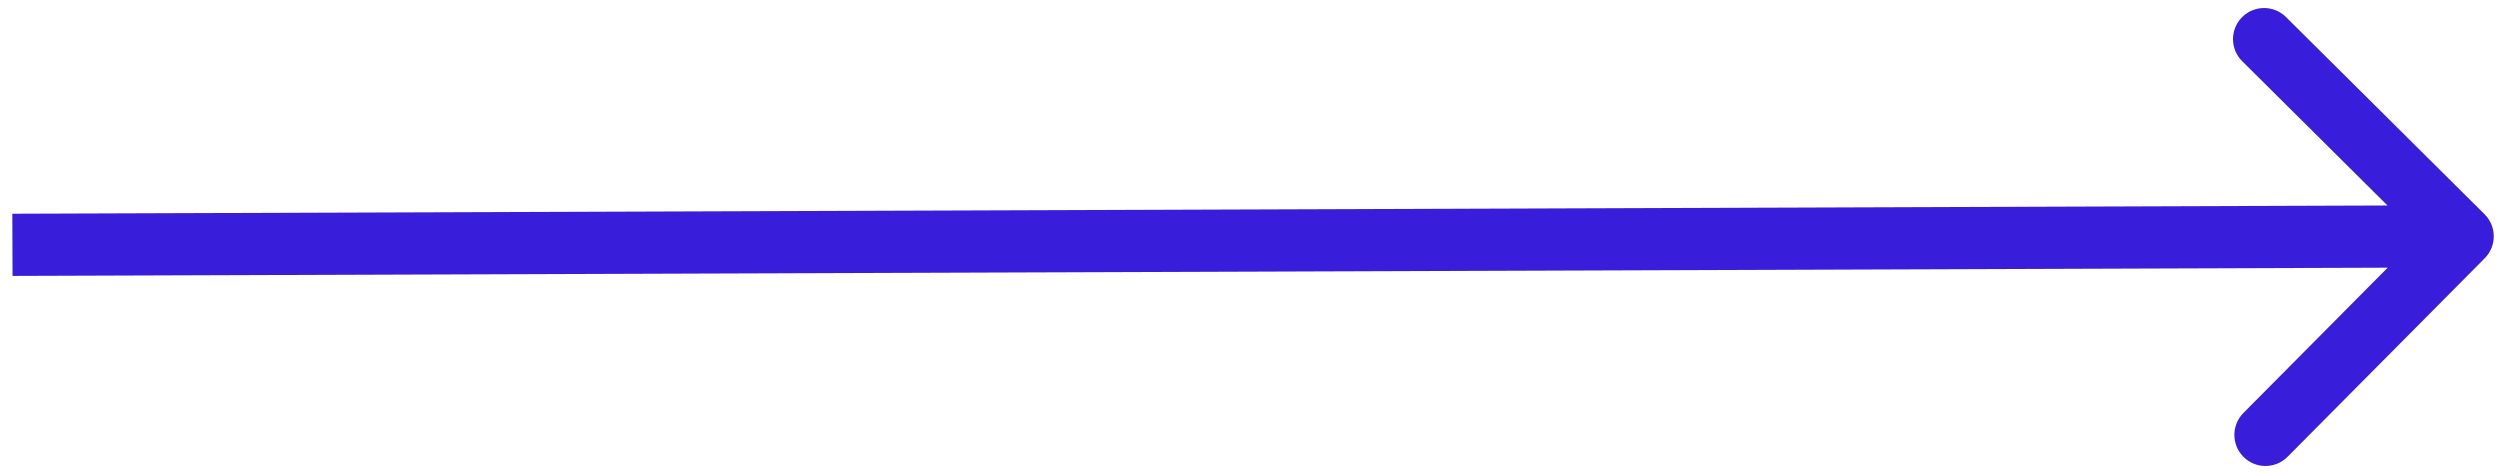 <svg width="201" height="38" viewBox="0 0 201 38" fill="none" xmlns="http://www.w3.org/2000/svg">
<path d="M199.773 20.762C200.746 19.782 200.74 18.199 199.76 17.226L183.795 1.372C182.816 0.399 181.233 0.404 180.26 1.384C179.287 2.364 179.292 3.946 180.272 4.919L194.463 19.012L180.37 33.203C179.397 34.183 179.403 35.766 180.383 36.739C181.362 37.712 182.945 37.706 183.918 36.727L199.773 20.762ZM1.009 22.184L198.007 21.5L197.99 16.5L0.991 17.184L1.009 22.184Z" fill="#381DDB"/>
</svg>
